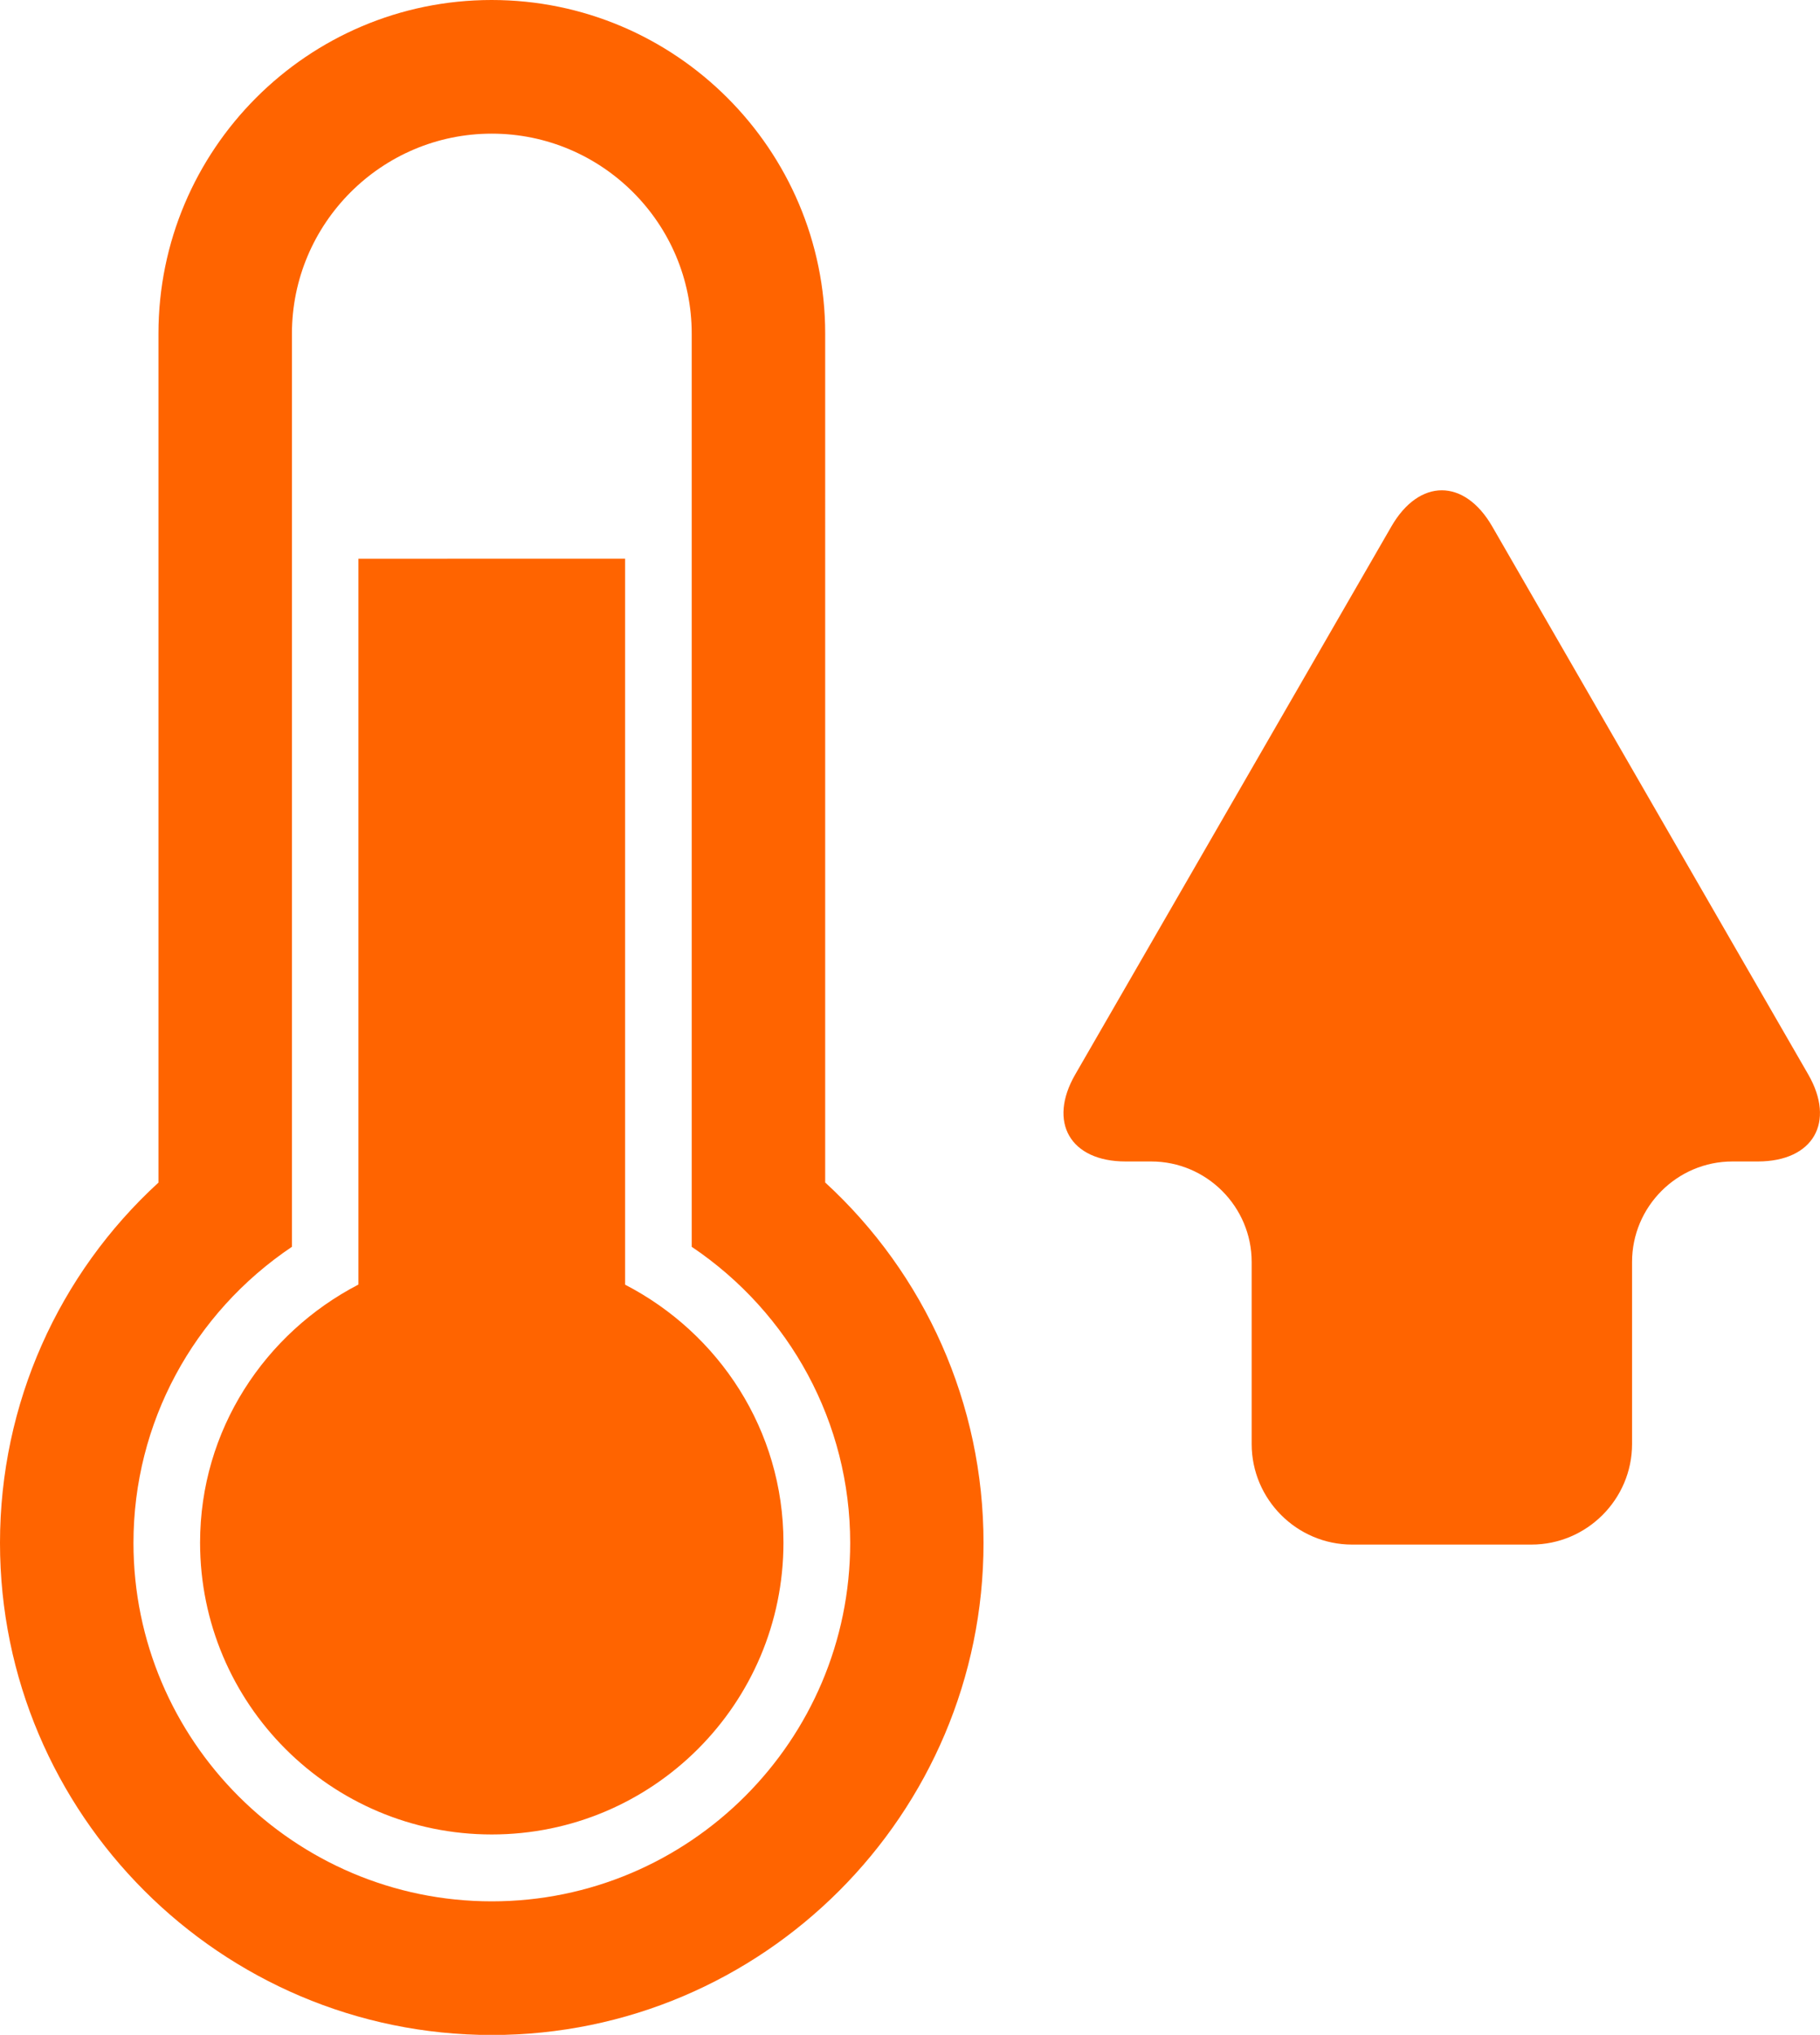 <?xml version="1.0" encoding="utf-8"?>
<!-- Generator: Adobe Illustrator 16.0.0, SVG Export Plug-In . SVG Version: 6.00 Build 0)  -->
<!DOCTYPE svg PUBLIC "-//W3C//DTD SVG 1.1//EN" "http://www.w3.org/Graphics/SVG/1.1/DTD/svg11.dtd">
<svg version="1.1" id="Layer_1" xmlns="http://www.w3.org/2000/svg" xmlns:xlink="http://www.w3.org/1999/xlink" x="0px" y="0px"
	 width="15px" height="16.763px" viewBox="43.796 26.063 15 16.763" enable-background="new 43.796 26.063 15 16.763"
	 xml:space="preserve">
<path id="temp-up" fill="#FF6400" d="M48.948,36.646v-5.98H46.75v5.979c-0.771,0.4-1.305,1.197-1.305,2.126
	c0,1.328,1.077,2.404,2.404,2.404s2.404-1.077,2.404-2.404C50.253,37.843,49.72,37.045,48.948,36.646z M50.597,28.811
	c0-1.515-1.233-2.748-2.749-2.748s-2.746,1.233-2.746,2.748v6.994c-0.823,0.754-1.306,1.821-1.306,2.968
	c0,2.234,1.819,4.054,4.054,4.054c2.234,0,4.052-1.82,4.052-4.054c0-1.146-0.482-2.214-1.305-2.969V28.811z M50.803,38.773
	c0,1.628-1.325,2.953-2.954,2.953c-1.628,0-2.953-1.325-2.953-2.953c0-0.986,0.492-1.892,1.306-2.439v-7.522
	c0-0.908,0.738-1.648,1.647-1.648s1.648,0.739,1.648,1.648v7.522C50.31,36.881,50.803,37.787,50.803,38.773z M58.699,34.914
	l-2.605-4.515c-0.229-0.396-0.601-0.396-0.83,0l-2.606,4.515c-0.228,0.394-0.041,0.717,0.415,0.717h0.211
	c0.456,0,0.828,0.372,0.828,0.828v1.5c0,0.456,0.373,0.828,0.827,0.828h1.479c0.456,0,0.829-0.373,0.829-0.828v-1.5
	c0-0.456,0.371-0.828,0.827-0.828h0.211C58.74,35.63,58.926,35.308,58.699,34.914z"/>
</svg>
